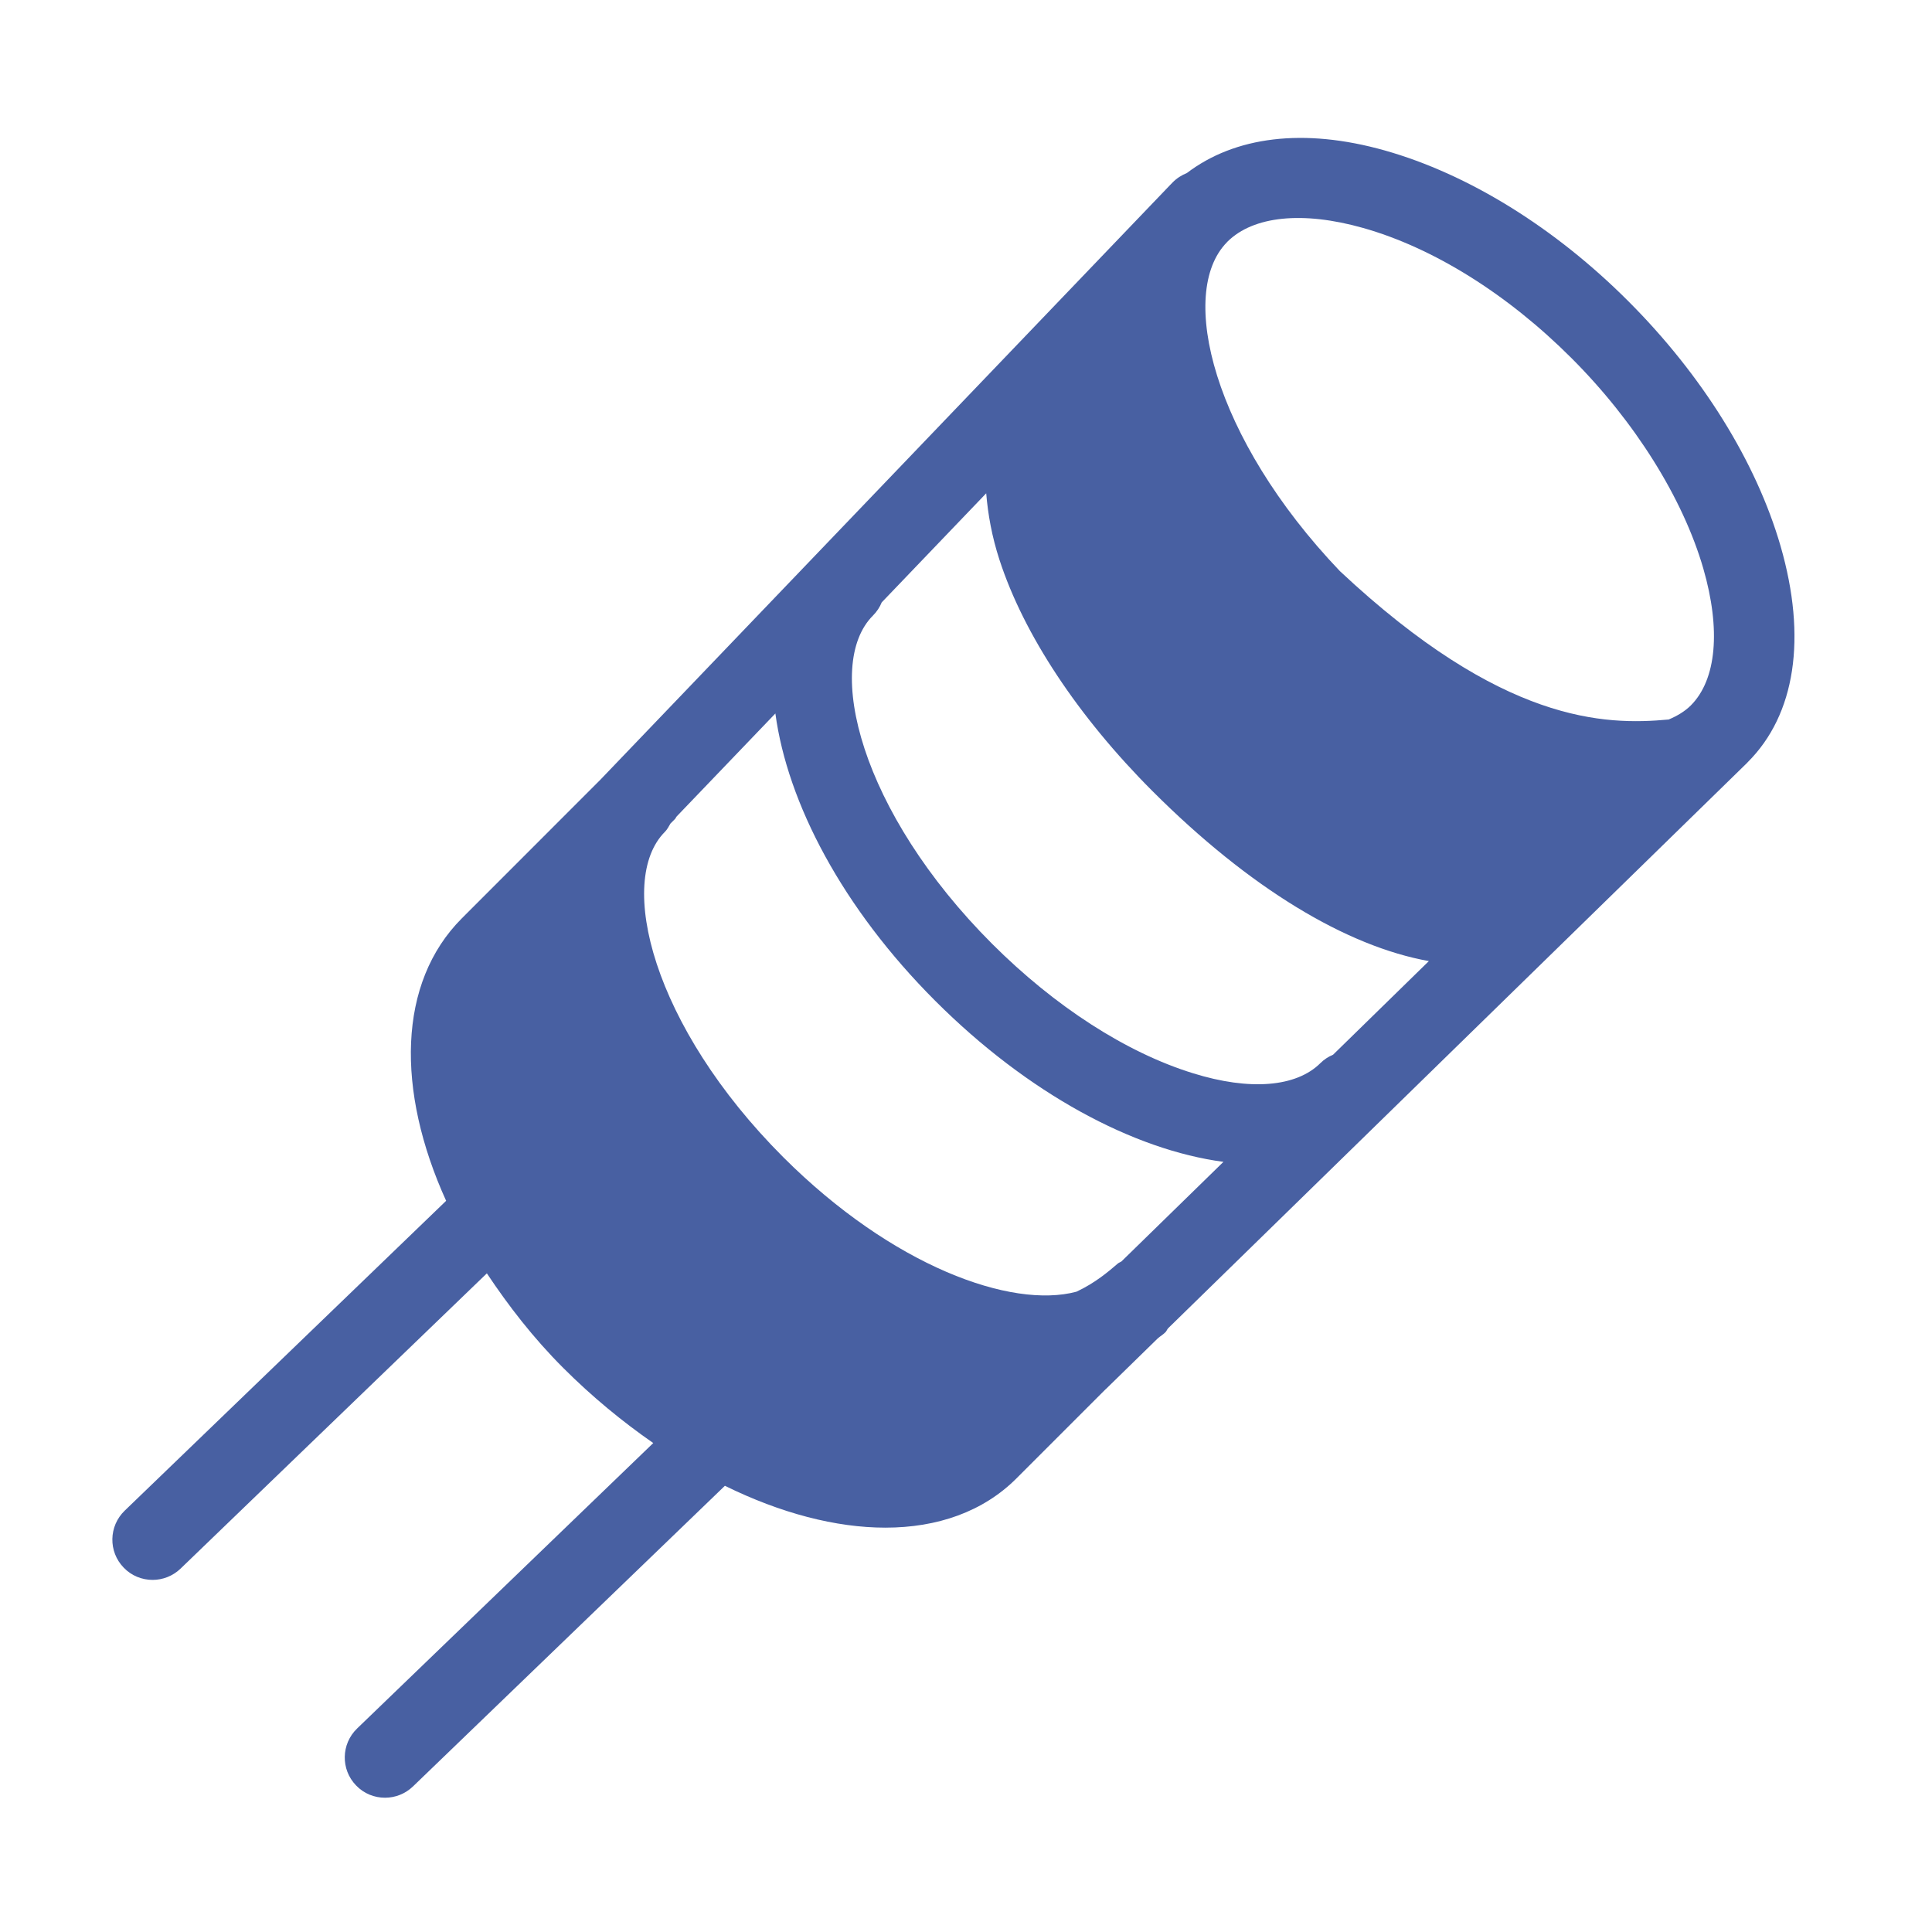 <?xml version="1.0" encoding="utf-8"?>
<!-- Generator: Adobe Illustrator 22.0.1, SVG Export Plug-In . SVG Version: 6.00 Build 0)  -->
<svg version="1.1" id="Layer_1" xmlns="http://www.w3.org/2000/svg" xmlns:xlink="http://www.w3.org/1999/xlink" x="0px" y="0px"
	 viewBox="0 0 24 24" style="enable-background:new 0 0 24 24;" xml:space="preserve">
<style type="text/css">
	.st0{fill:#4860A2;}
</style>
<path class="st0" d="M22.119,6.784c-0.303-1.046-0.975-2.126-1.891-3.042
	c-0.914-0.915-1.989-1.58-3.026-1.873c-1.011-0.285-1.863-0.172-2.459,0.281
	c-0.064,0.026-0.124,0.063-0.175,0.115l-0.028,0.029
	c-0.001,0.001-0.003,0.002-0.004,0.003c-0.002,0.002-0.002,0.004-0.004,0.005
	L7.458,9.686L5.738,11.407c-0.8,0.8-0.818,2.14-0.196,3.51L1.549,18.766
	c-0.199,0.192-0.205,0.509-0.013,0.707c0.098,0.103,0.229,0.153,0.36,0.153
	c0.125,0,0.25-0.047,0.347-0.14l3.805-3.668c0.268,0.402,0.574,0.8,0.949,1.175
	c0.359,0.359,0.736,0.668,1.118,0.933l-3.679,3.546
	c-0.199,0.192-0.205,0.509-0.013,0.707c0.098,0.103,0.229,0.153,0.36,0.153
	c0.125,0,0.25-0.047,0.347-0.14l3.875-3.735c0.693,0.341,1.379,0.52,1.993,0.52
	c0.647,0,1.215-0.198,1.629-0.612l1.109-1.109
	c0-0,0-0,0.001-0l0.646-0.631
	c0.03-0.026,0.065-0.046,0.094-0.075c0.014-0.014,0.02-0.033,0.032-0.048
	l7.197-7.028c0.001-0.001,0.001-0.002,0.002-0.003
	c0.001-0.001,0.001-0.001,0.002-0.002C22.304,8.877,22.448,7.923,22.119,6.784z
	 M16.56,13.102c-0.057,0.024-0.111,0.058-0.157,0.104
	c-0.3,0.299-0.878,0.346-1.584,0.126c-0.828-0.256-1.713-0.827-2.494-1.607
	c-1.638-1.638-2.095-3.464-1.481-4.078c0.049-0.049,0.085-0.105,0.109-0.164
	l1.298-1.355c0.022,0.264,0.071,0.538,0.165,0.827
	c0.302,0.928,0.977,1.948,1.9,2.872c1.21,1.21,2.413,1.929,3.434,2.112
	L16.56,13.102z M13.931,15.67c-0.014,0.01-0.031,0.014-0.045,0.026
	c-0.115,0.099-0.281,0.241-0.514,0.35c-0.806,0.216-2.284-0.314-3.643-1.672
	C8.106,12.75,7.652,10.941,8.26,10.333c0.03-0.03,0.048-0.068,0.069-0.103
	l0.055-0.055c0.01-0.01,0.013-0.023,0.022-0.033l1.226-1.279
	c0.15,1.113,0.834,2.418,1.986,3.57c1.154,1.154,2.466,1.852,3.58,2
	L13.931,15.67z M16.93,2.831c0.876,0.247,1.796,0.822,2.592,1.618
	c0.787,0.787,1.384,1.74,1.637,2.613c0.22,0.761,0.164,1.38-0.154,1.7
	l-0.003,0.003c-0.074,0.073-0.168,0.129-0.273,0.173
	c-0.796,0.074-2.068,0.046-4.084-1.843c-1.58-1.656-2.019-3.457-1.405-4.084
	l0.009-0.01C15.571,2.683,16.182,2.62,16.93,2.831z"/>
</svg>
